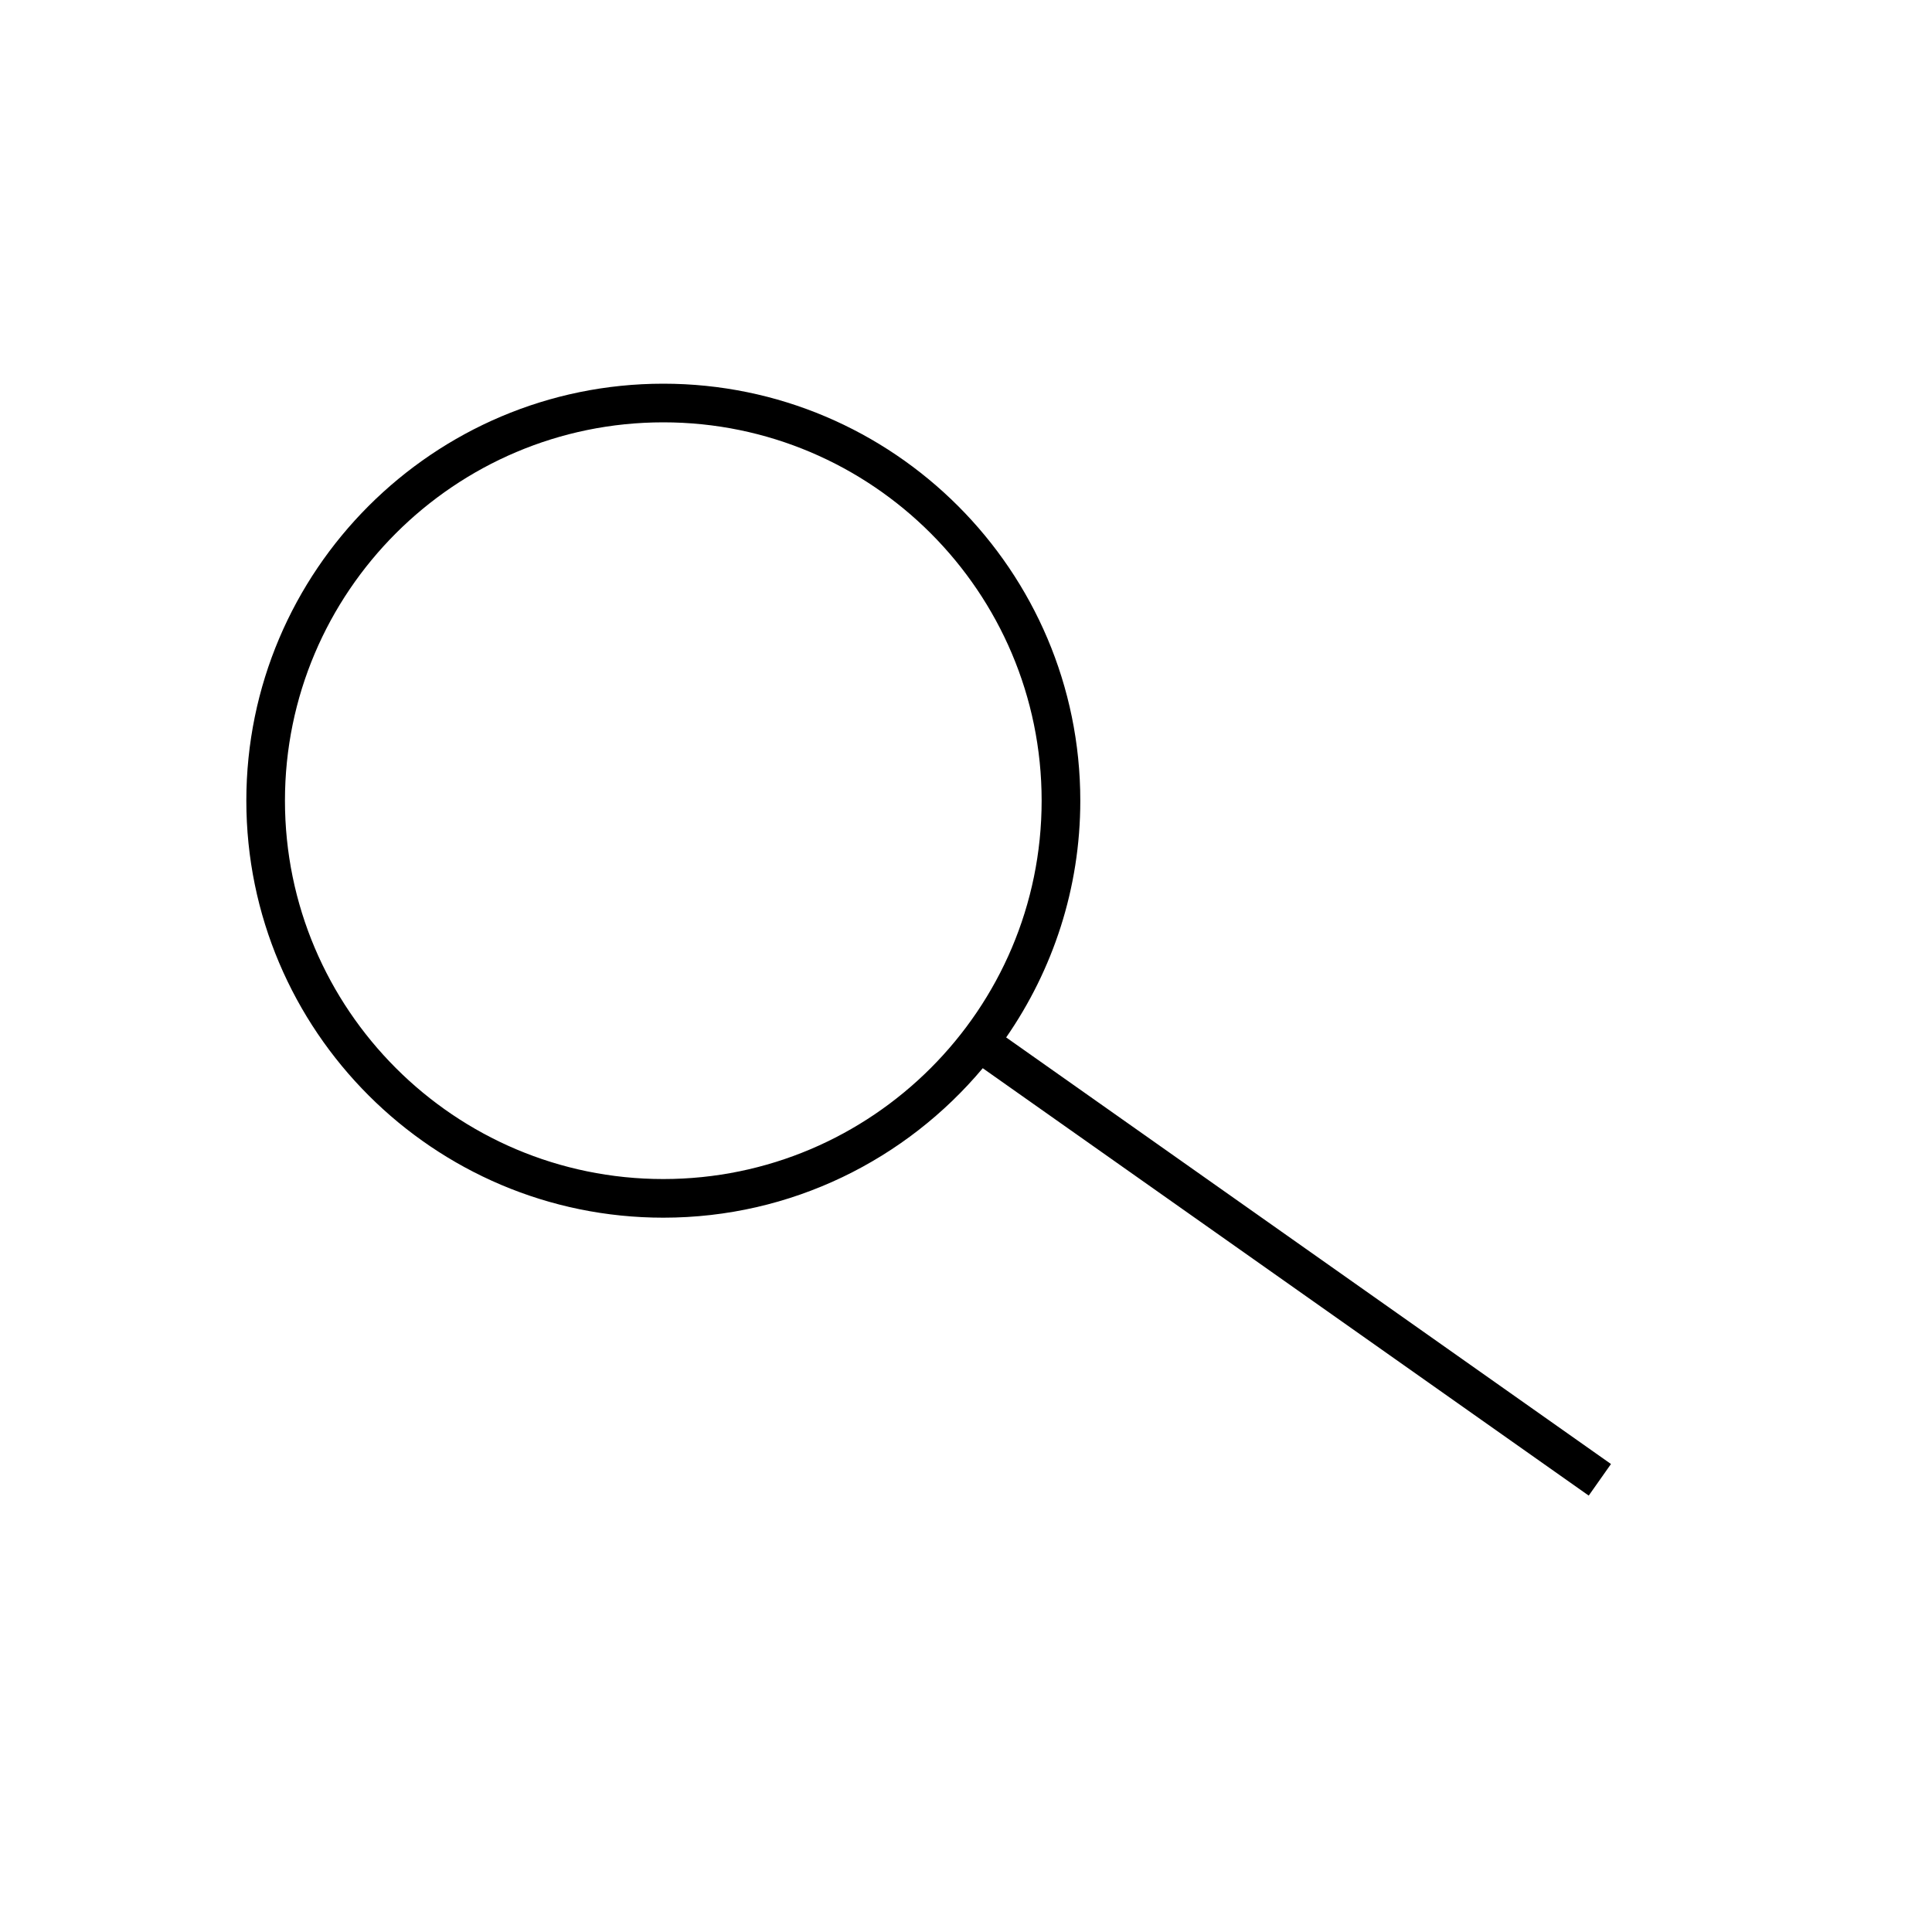 <svg xmlns="http://www.w3.org/2000/svg" xmlns:xlink="http://www.w3.org/1999/xlink" version="1.1" x="0px" y="0px" viewBox="0 0 100 100" enable-background="new 0 0 100 100" xml:space="preserve" id="search-icon">
  <path d="M83.384,75.777l-31.305-22.08c2.413-3.484,3.837-7.704,3.837-12.254c0-11.901-9.682-21.583-21.583-21.583  c-11.901,0-21.583,9.682-21.583,21.583s9.682,21.584,21.583,21.584c6.633,0,12.572-3.013,16.534-7.737l31.365,22.122L83.384,75.777z   M34.332,61.027c-10.798,0-19.583-8.785-19.583-19.584c0-10.798,8.785-19.583,19.583-19.583s19.583,8.785,19.583,19.583  C53.915,52.242,45.13,61.027,34.332,61.027z" />
</svg>
